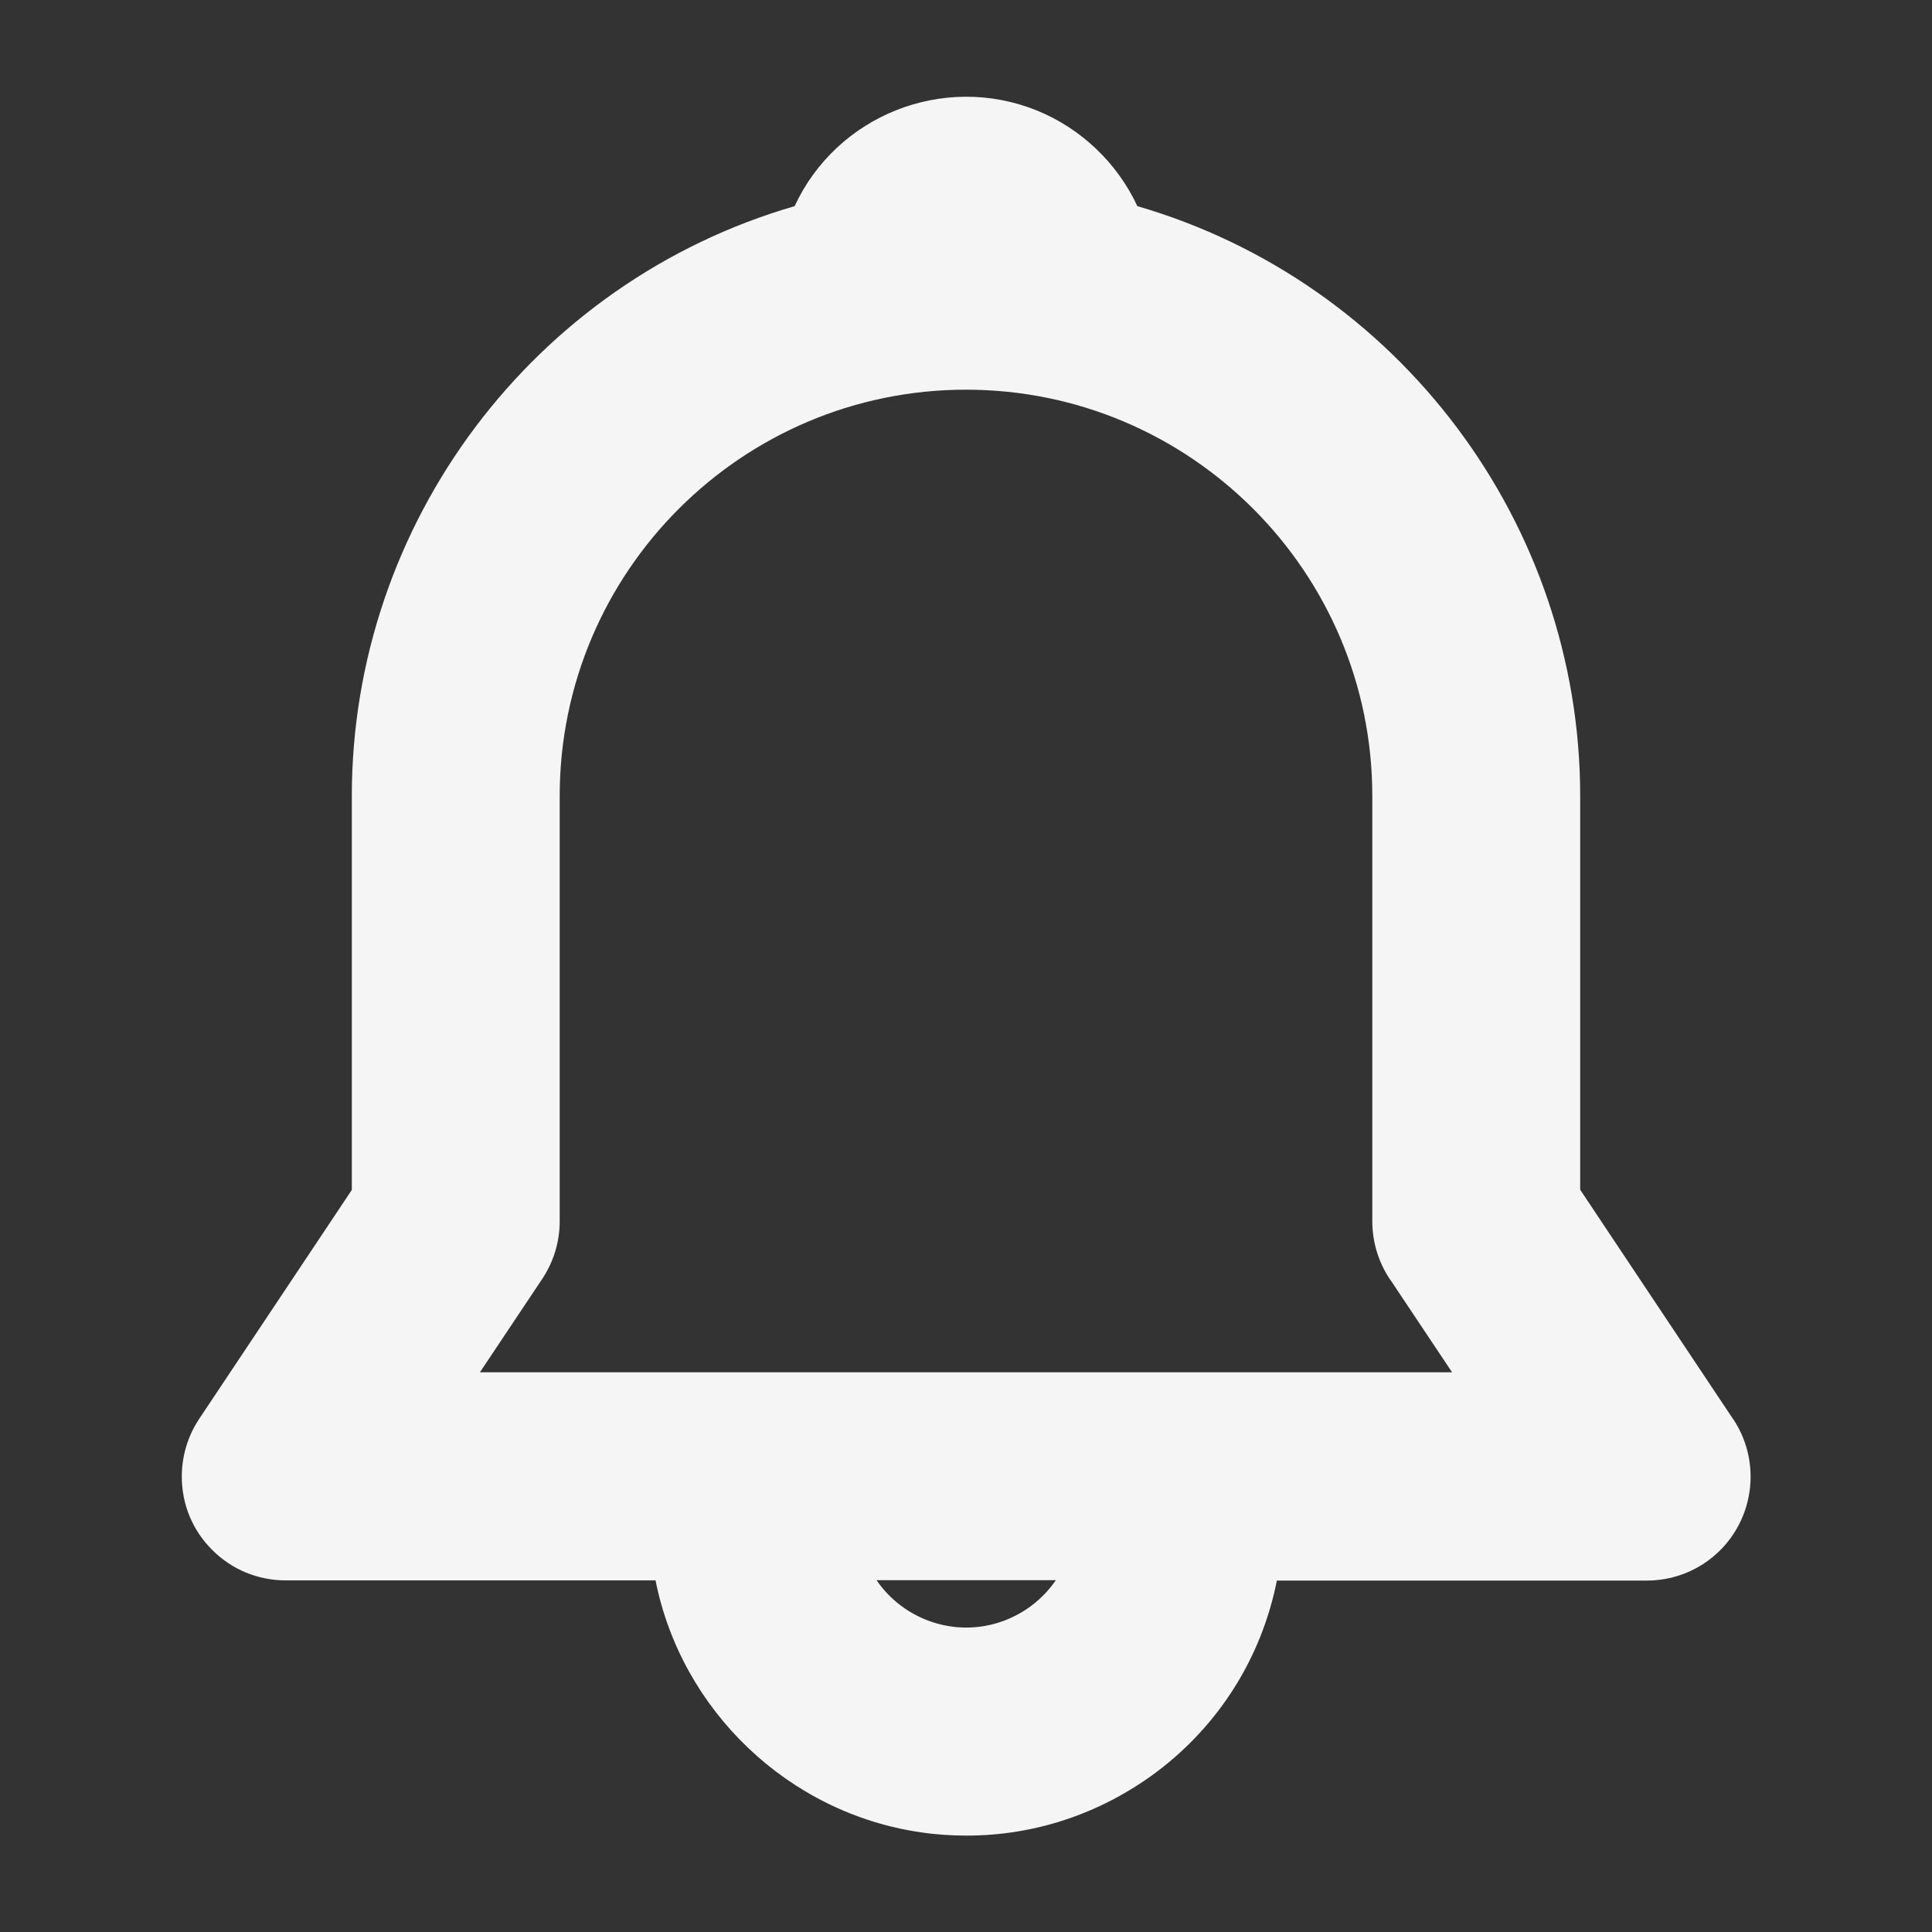 <?xml version="1.0" encoding="UTF-8"?>
<svg id="Layer_1" data-name="Layer 1" xmlns="http://www.w3.org/2000/svg" viewBox="0 0 100 100">
  <rect x="0" y="0" width="100" height="100" fill="#333333" stroke="none"/>
  <path d="M89.69,73.43l-7.9-11.85v-20.38c0-14.11-9.4-26.6-22.92-30.53-1.04-2.23-2.91-4.02-5.2-4.95-4.85-1.96-10.37.26-12.54,4.95-13.52,3.92-22.92,16.41-22.92,30.54v20.38l-7.9,11.85c-.59.89-.9,1.92-.9,2.99,0,1.44.56,2.79,1.58,3.8,1.02,1.02,2.37,1.57,3.8,1.57h19.14c1.34,6.74,6.88,12.05,13.73,13.04.8.12,1.59.17,2.38.17,3.51,0,6.91-1.13,9.78-3.26,3.28-2.45,5.48-5.96,6.27-9.94h19.14c1.07,0,2.1-.31,2.99-.9,2.47-1.65,3.13-4.99,1.49-7.46ZM54.65,81.79c-.67.98-1.63,1.72-2.77,2.13-2.45.87-5.11-.08-6.51-2.13h9.29ZM71.93,66.19l3.23,4.84H24.84l3.23-4.84c.59-.89.9-1.92.9-2.98v-22.01c0-11.6,9.43-21.03,21.03-21.03s21.03,9.43,21.03,21.03v22.01c0,1.06.31,2.1.9,2.99Z" fill="#f5f5f5"/>
</svg>